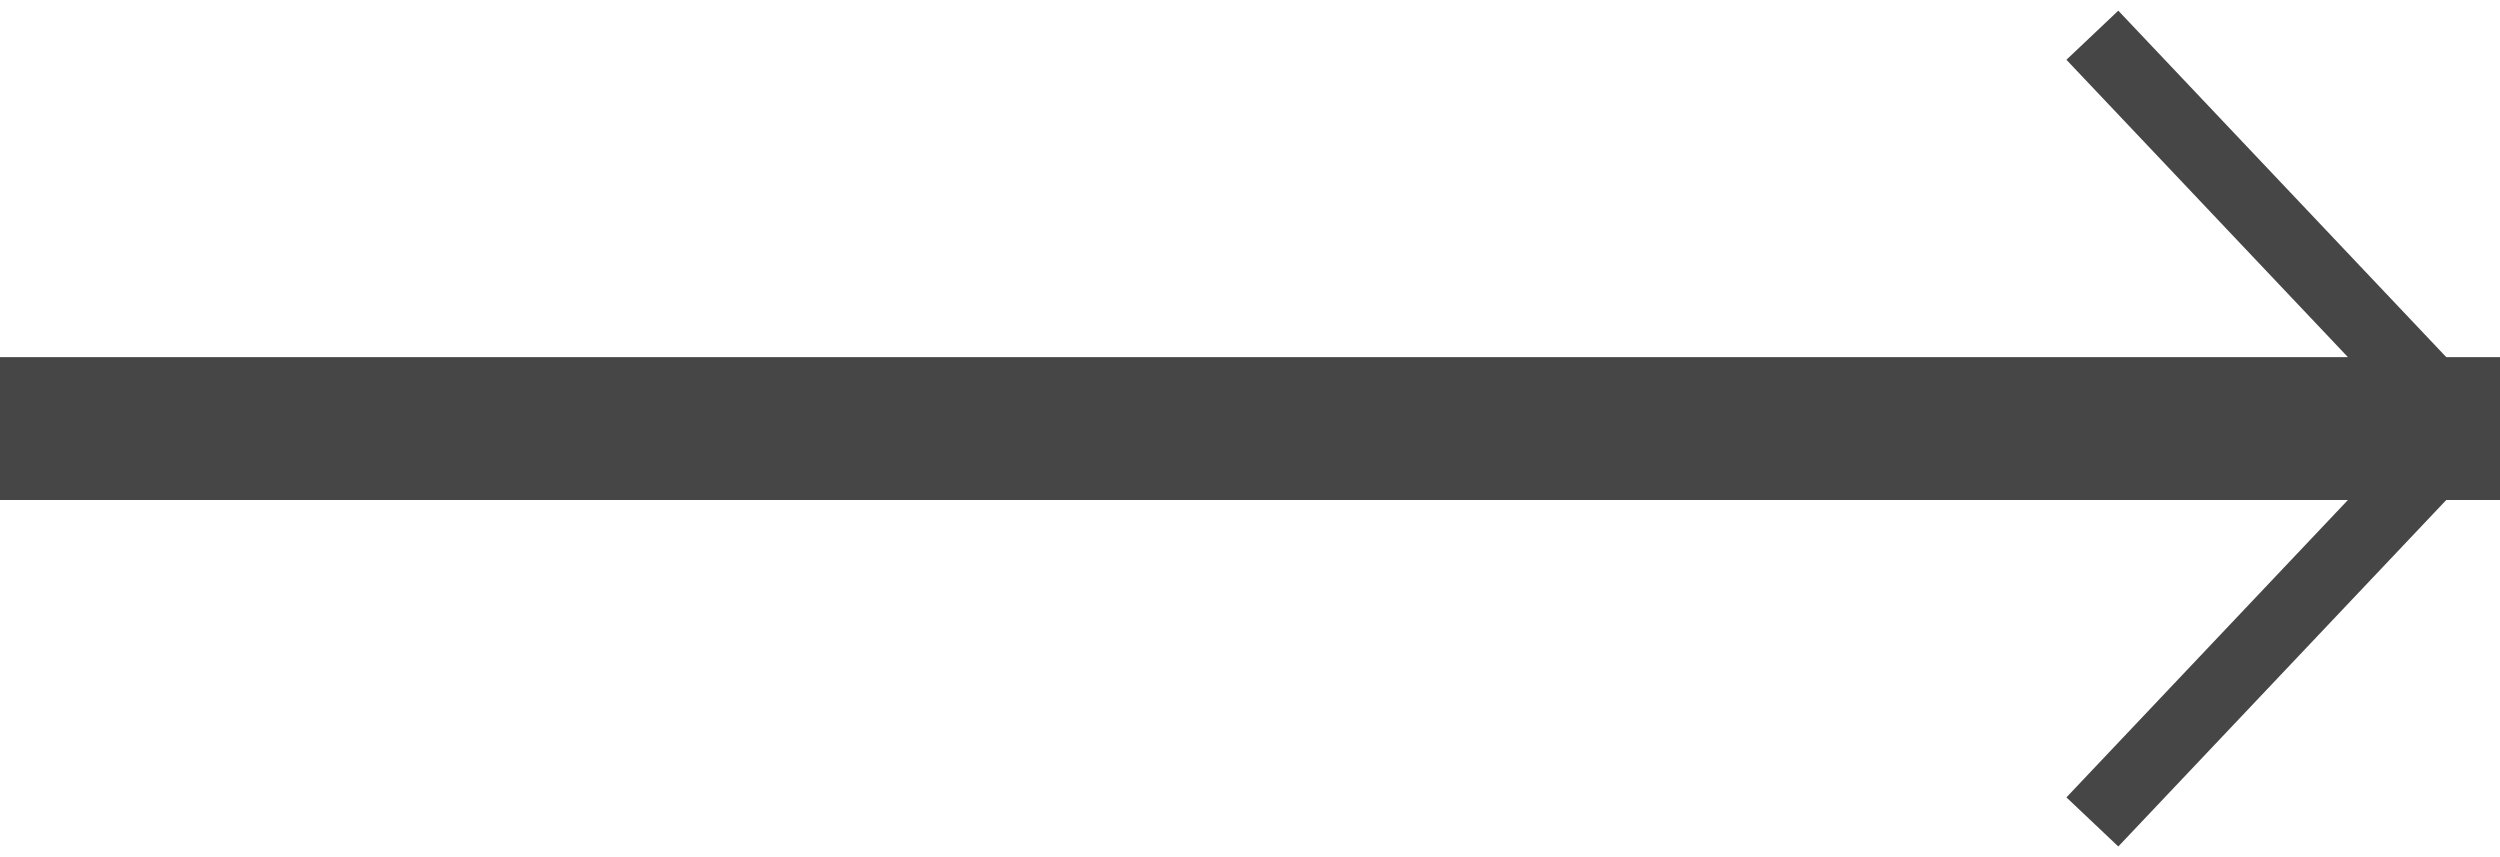 <svg xmlns="http://www.w3.org/2000/svg" width="35" height="12"><path data-name="Прямоугольник 16 kопировать 6" d="M34.5 6.5v-1H.5v1h34zM29.293.493L34.506 6l-5.213 5.507" fill="none" stroke="#464646"/></svg>